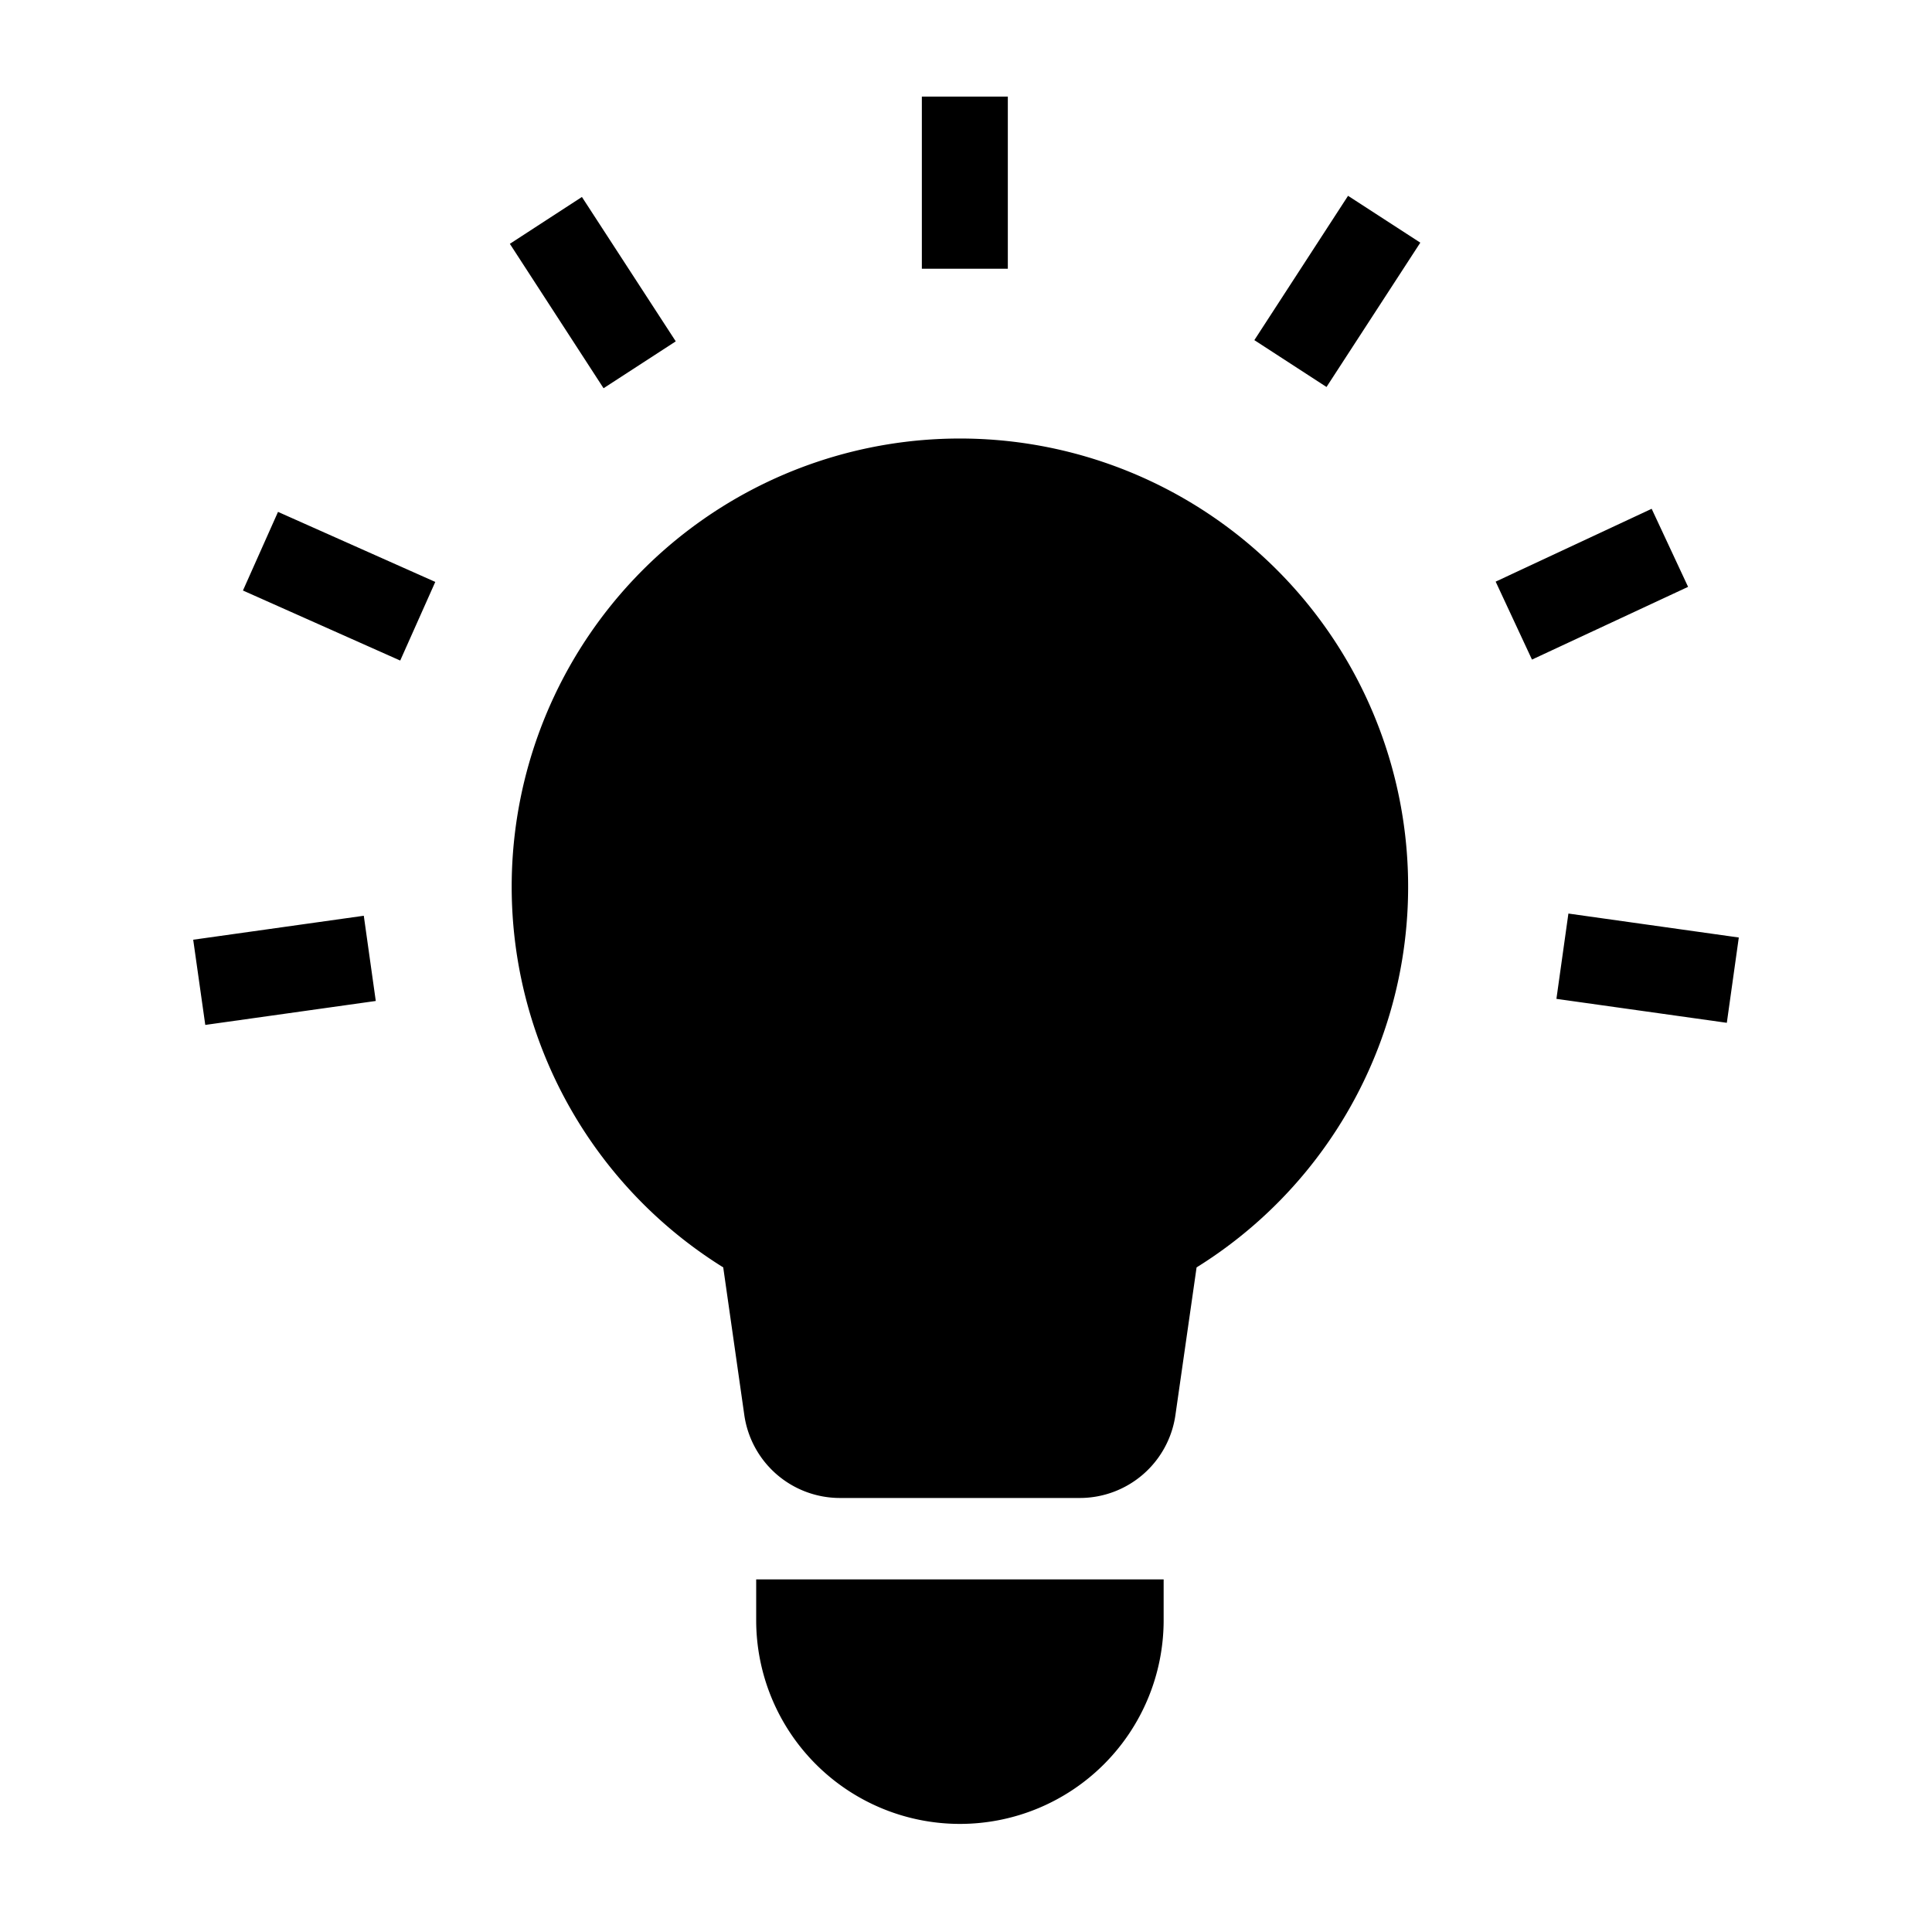 <svg viewBox="0 0 1024 1024"><path d="M383.334 671.744a237.568 237.568 0 1 1 250.88 0l-11.212 78.234a51.2 51.2 0 0 1-50.688 43.98h-127.13a51.2 51.2 0 0 1-50.688-43.98l-11.162-78.183z m17.408 165.376h216.013v21.606a107.98 107.98 0 1 1-215.961 0V837.12zM192.82 485.376l6.349 45.158-90.368 12.698-6.4-45.158 90.368-12.698z m37.888-176.947l-18.585 41.677-83.354-37.12 18.586-41.677 83.353 37.12zM358.144 180.94l-38.246 24.832-49.664-76.544 38.195-24.832 49.715 76.493z m176.077-38.503H488.6V51.2h45.569v91.238z m168.857 62.67l-38.246-24.833 49.664-76.493 38.298 24.832-49.716 76.493z m108.903 144.486l-19.251-41.319 82.688-38.605 19.302 41.37-82.74 38.554z m12.953 179.814l6.35-45.21 90.316 12.698-6.349 45.21-90.368-12.698z" p-id="26815"></path></svg>
